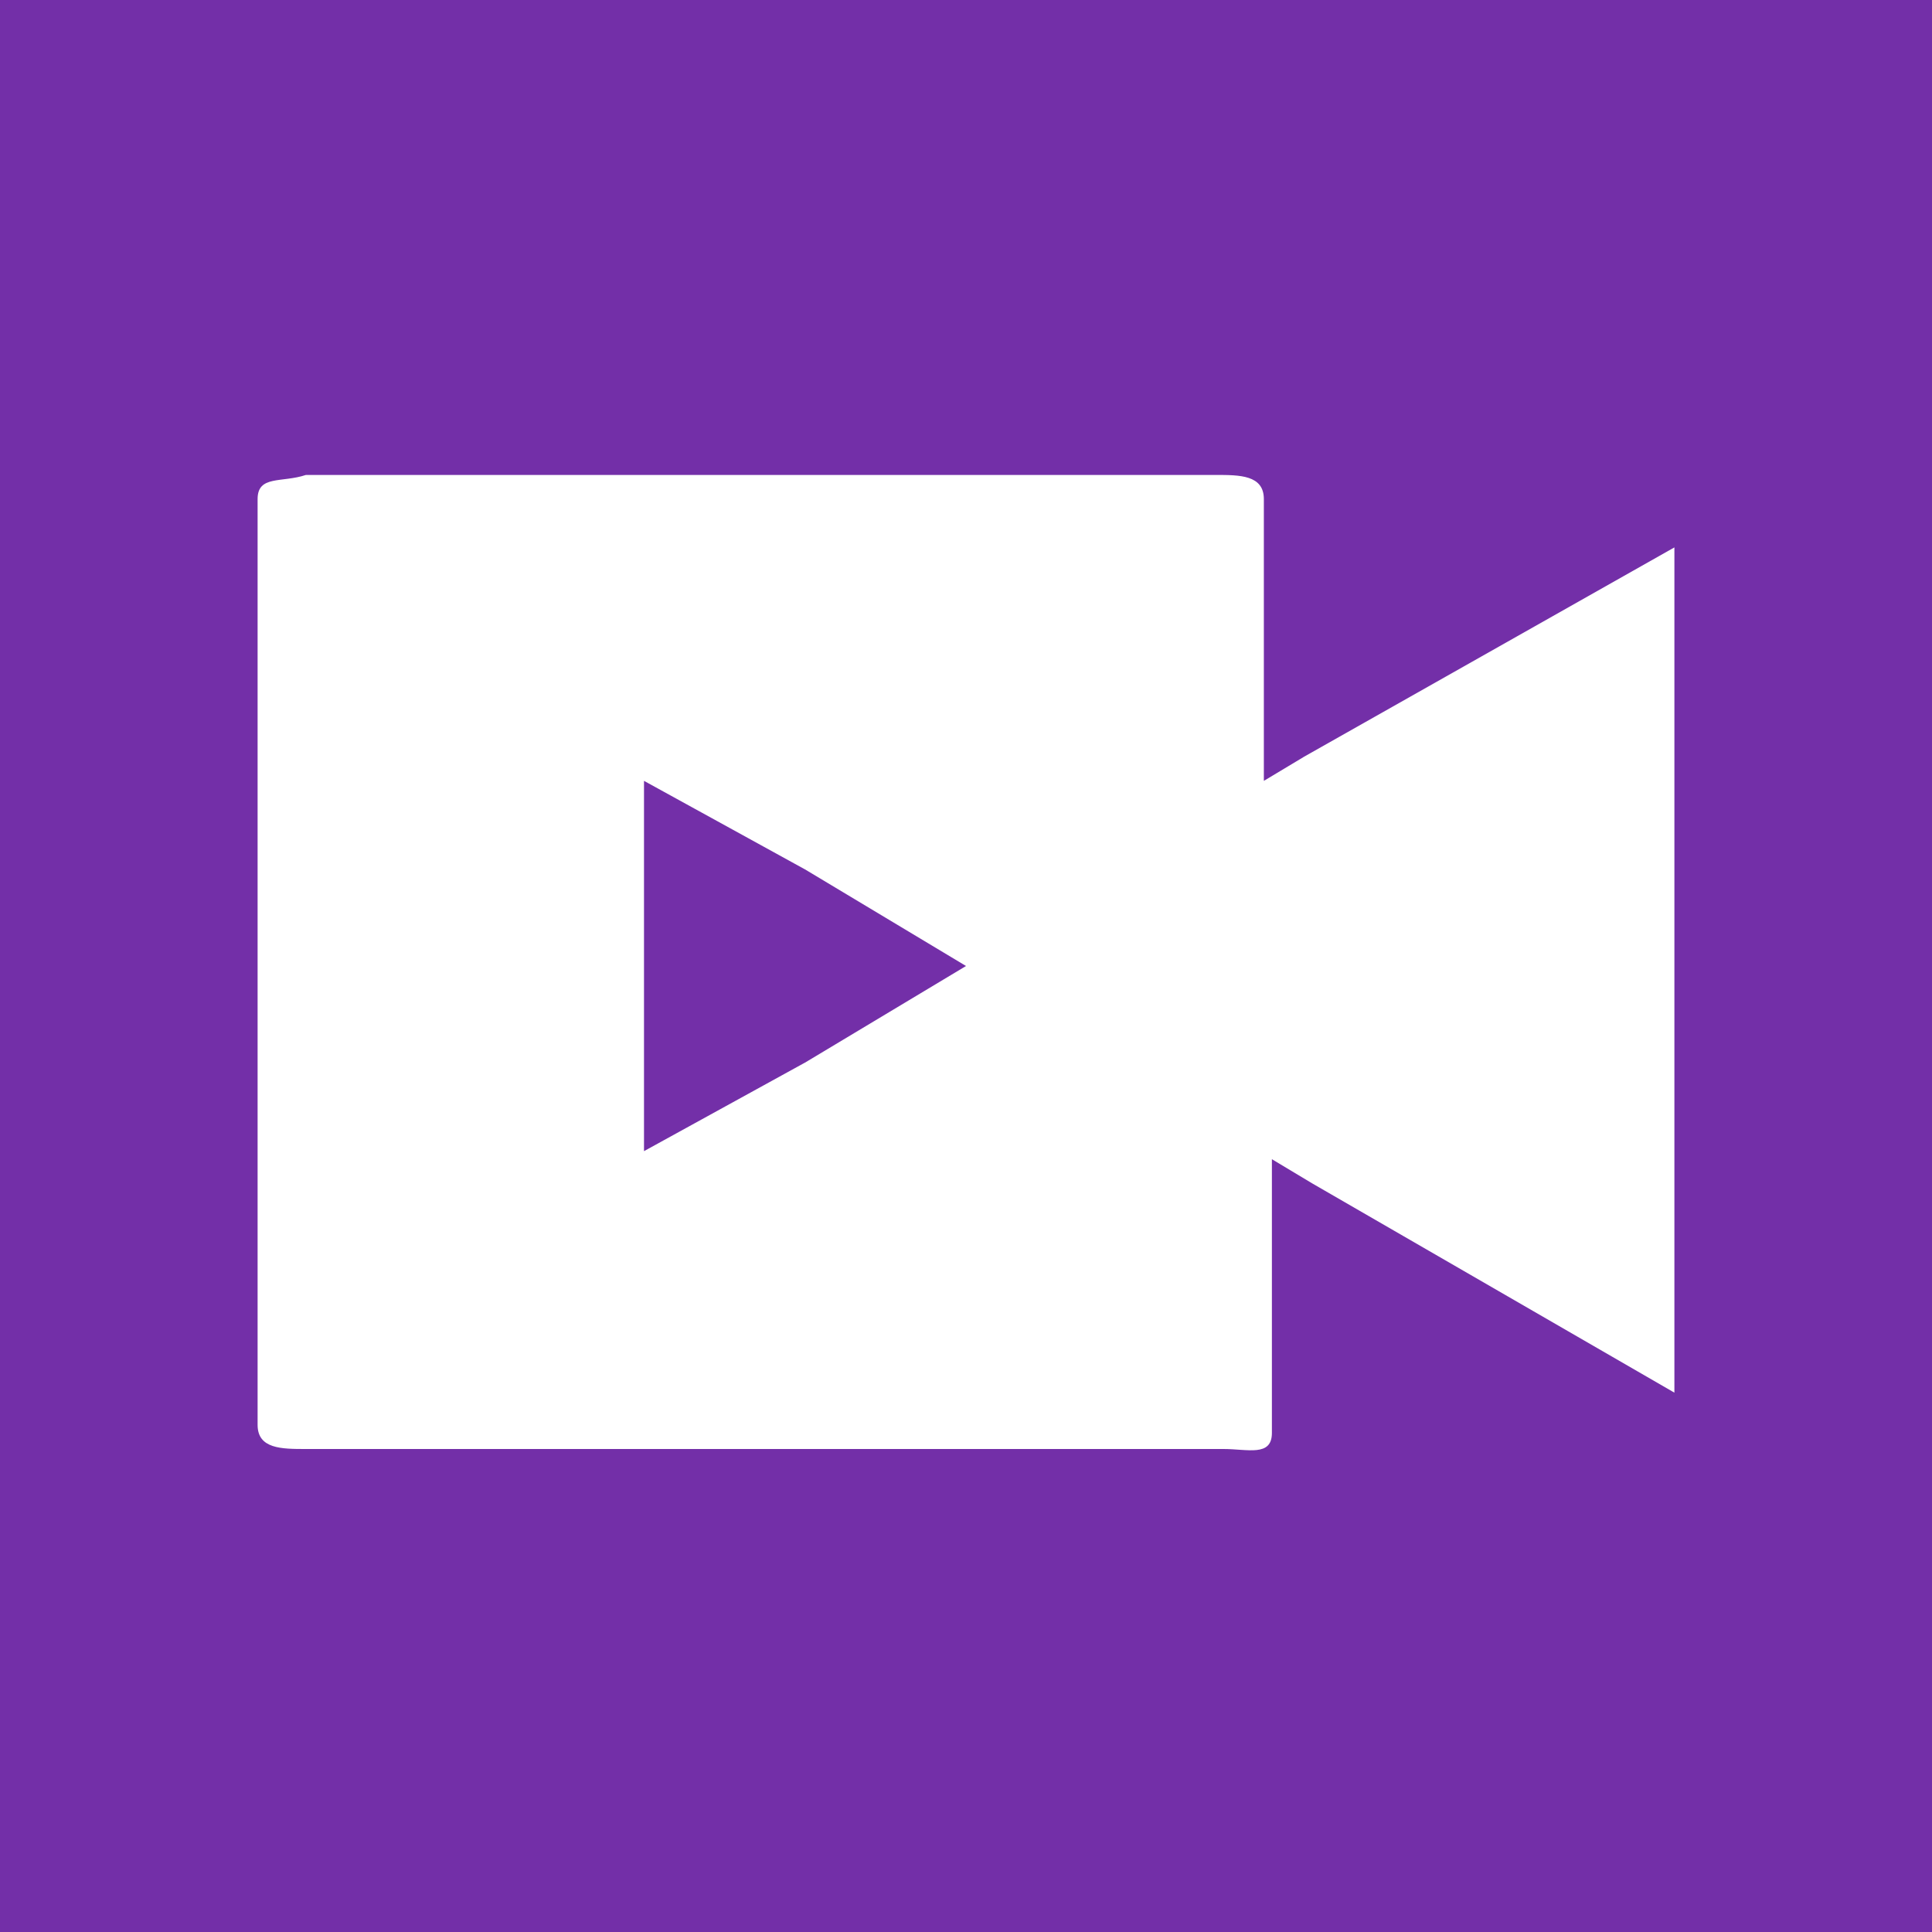 <?xml version="1.0" encoding="utf-8"?>
<!-- Generator: Adobe Illustrator 21.0.0, SVG Export Plug-In . SVG Version: 6.00 Build 0)  -->
<svg version="1.1" id="图层_1" xmlns="http://www.w3.org/2000/svg" xmlns:xlink="http://www.w3.org/1999/xlink" x="0px" y="0px"
	 viewBox="0 0 24 24" style="enable-background:new 0 0 24 24;" xml:space="preserve">
<style type="text/css">
	.st0{fill:#732FA8;}
	.st1{fill:#FFFFFF;}
</style>
<rect y="0" class="st0" width="24" height="24"/>
<path class="st1" d="M16.2,9.4l-0.5,0.3V6.2c0-0.3-0.3-0.3-0.6-0.3H3.8C3.5,6,3.2,5.9,3.2,6.2v11.5C3.2,18,3.5,18,3.8,18h11.4
	c0.3,0,0.6,0.1,0.6-0.2v-3.4l0.5,0.3l4.5,2.6V12V6.8L16.2,9.4z"/>
<polygon class="st0" points="12,12 10,13.2 8,14.3 8,12 8,9.7 10,10.8 "/>
</svg>
